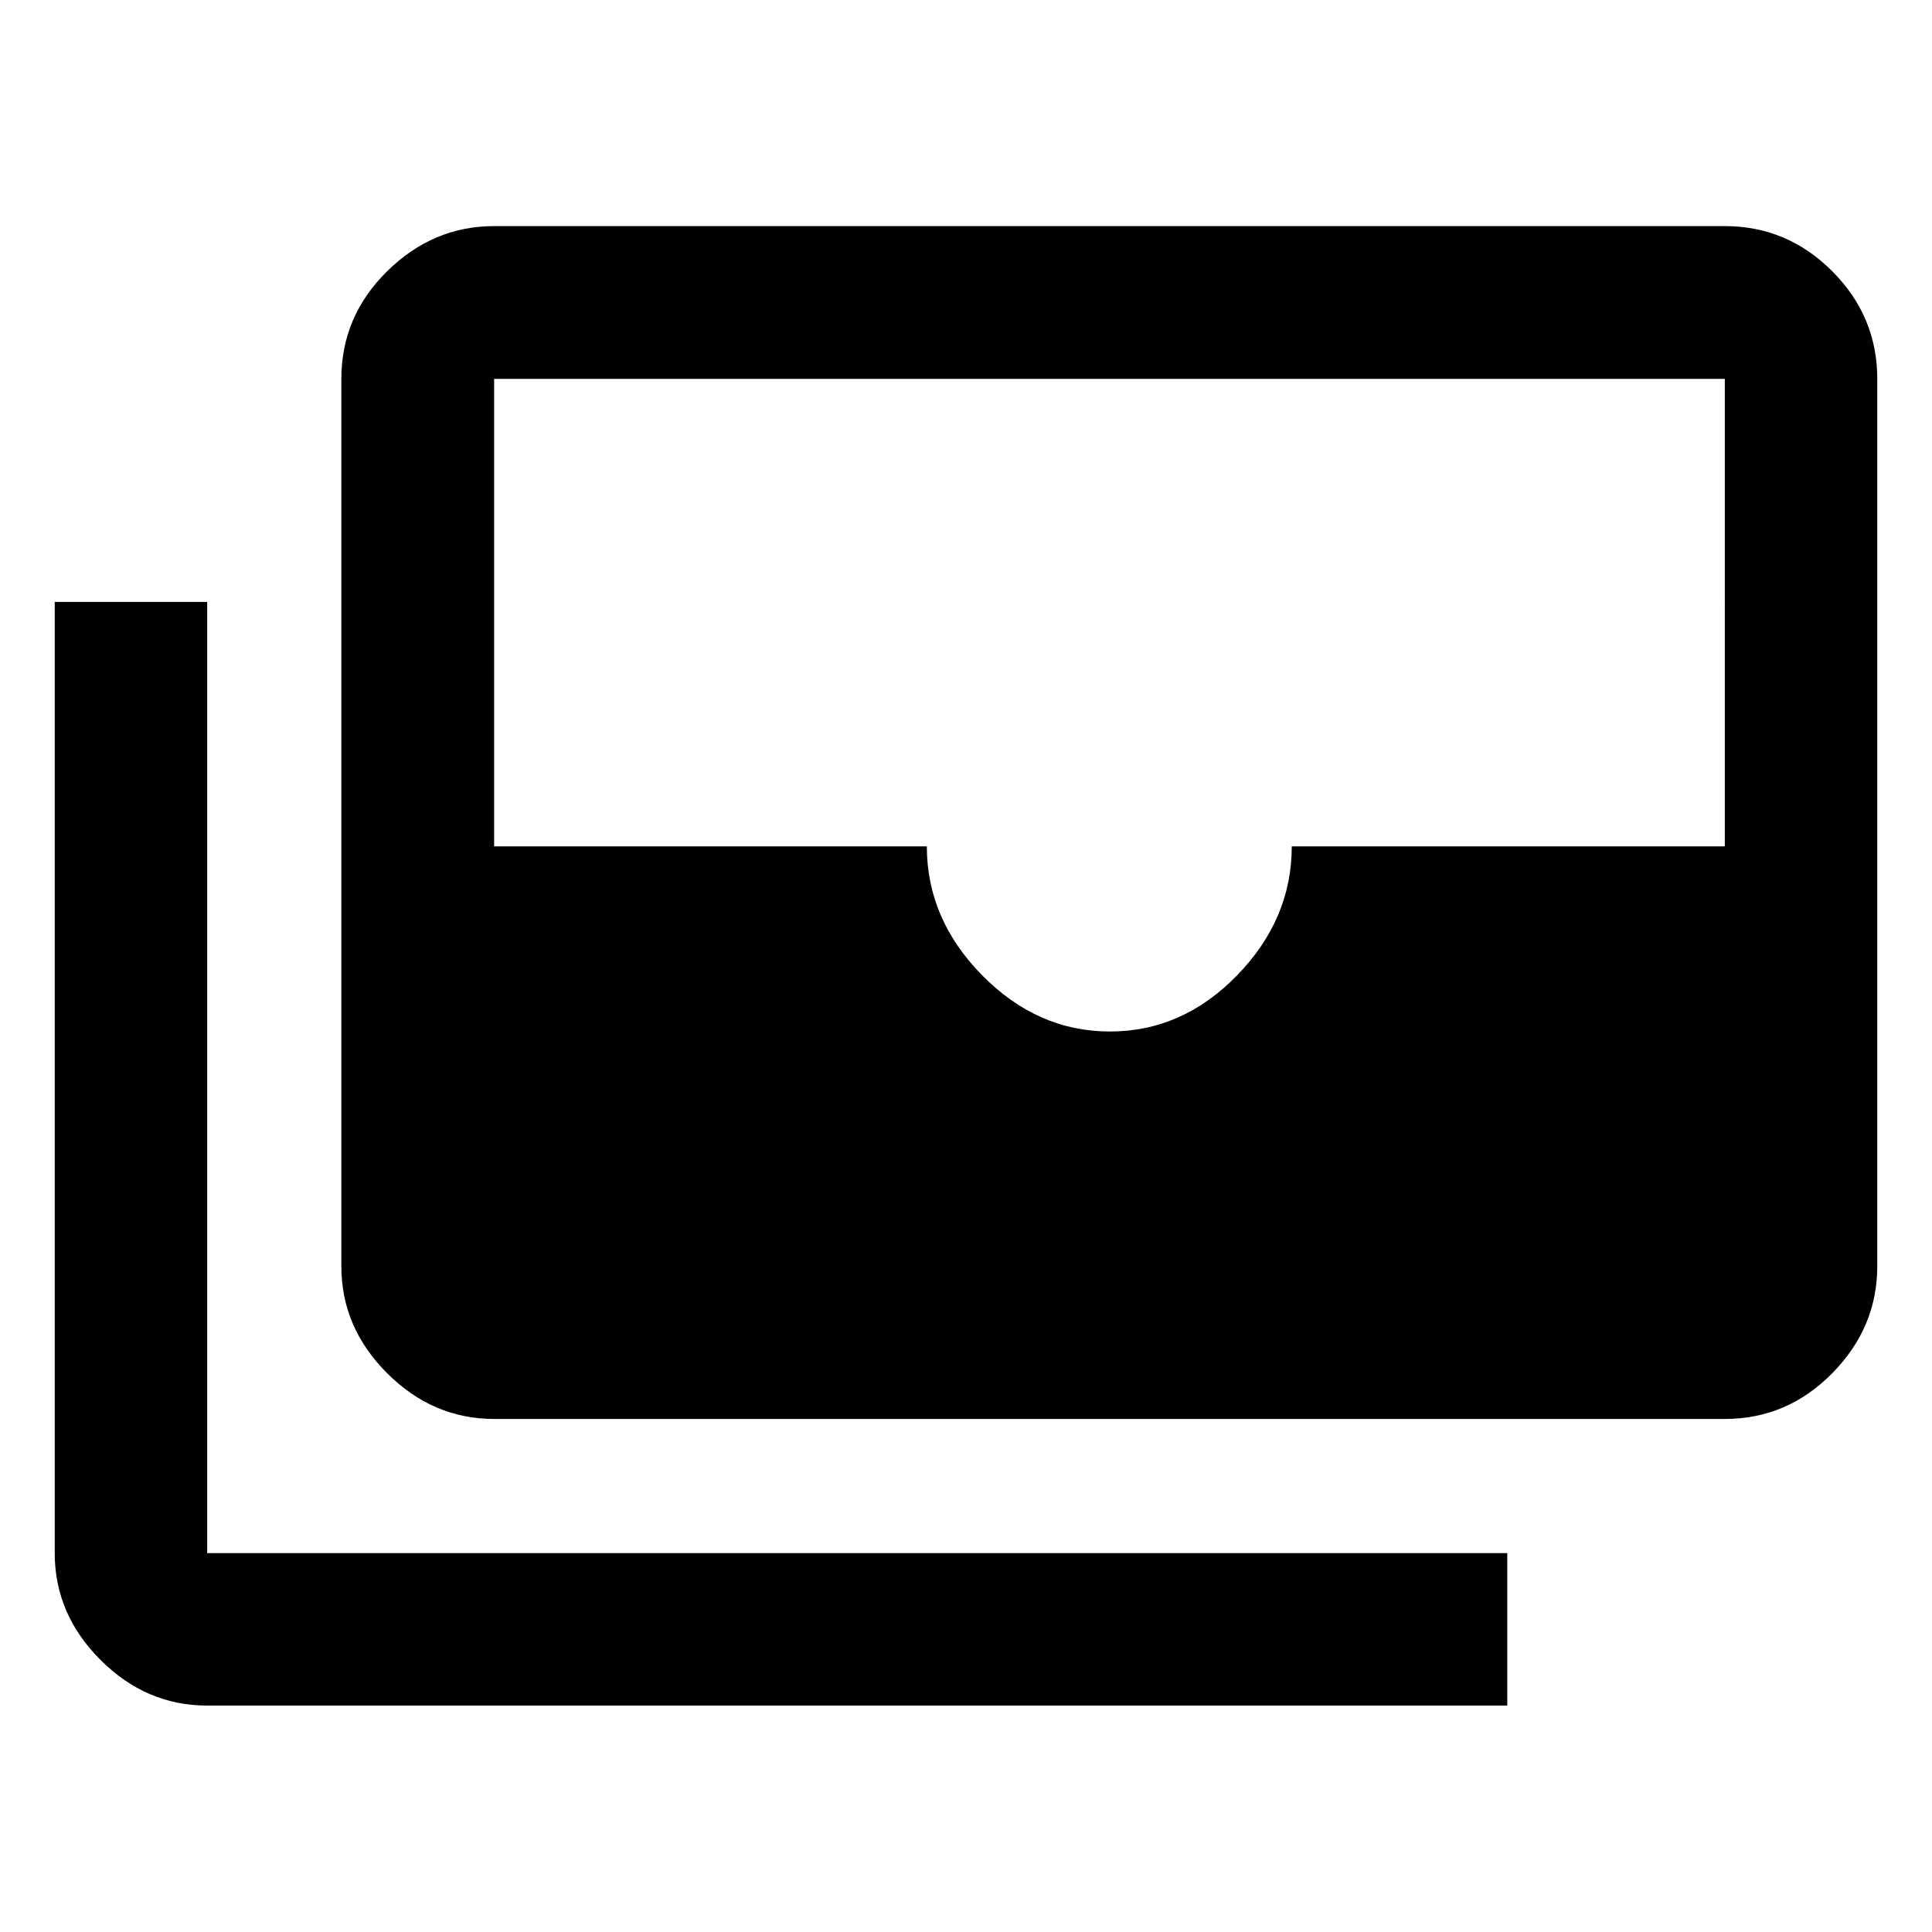 <svg xmlns="http://www.w3.org/2000/svg" height="40" viewBox="0 -960 960 960" width="40"><path d="M245.528-254.927q-30.393 0-53.153-22.717-22.76-22.717-22.76-53.196v-440.9q0-31.059 22.76-53.485 22.76-22.427 53.153-22.427h611.523q30.994 0 53.374 22.427 22.38 22.426 22.38 53.485v440.9q0 30.479-22.38 53.196t-53.374 22.717H245.528Zm306.015-192.528q36 0 63.167-27.914 27.167-27.913 27.167-64.087h215.174V-771.74H245.528v232.284h215.015q0 36.174 27.5 64.087 27.5 27.914 63.5 27.914Zm197.406 334.948h-646q-30.327 0-53.04-22.713-22.714-22.714-22.714-53.04v-472.667h75.754v472.667h646v75.753Z"/></svg>